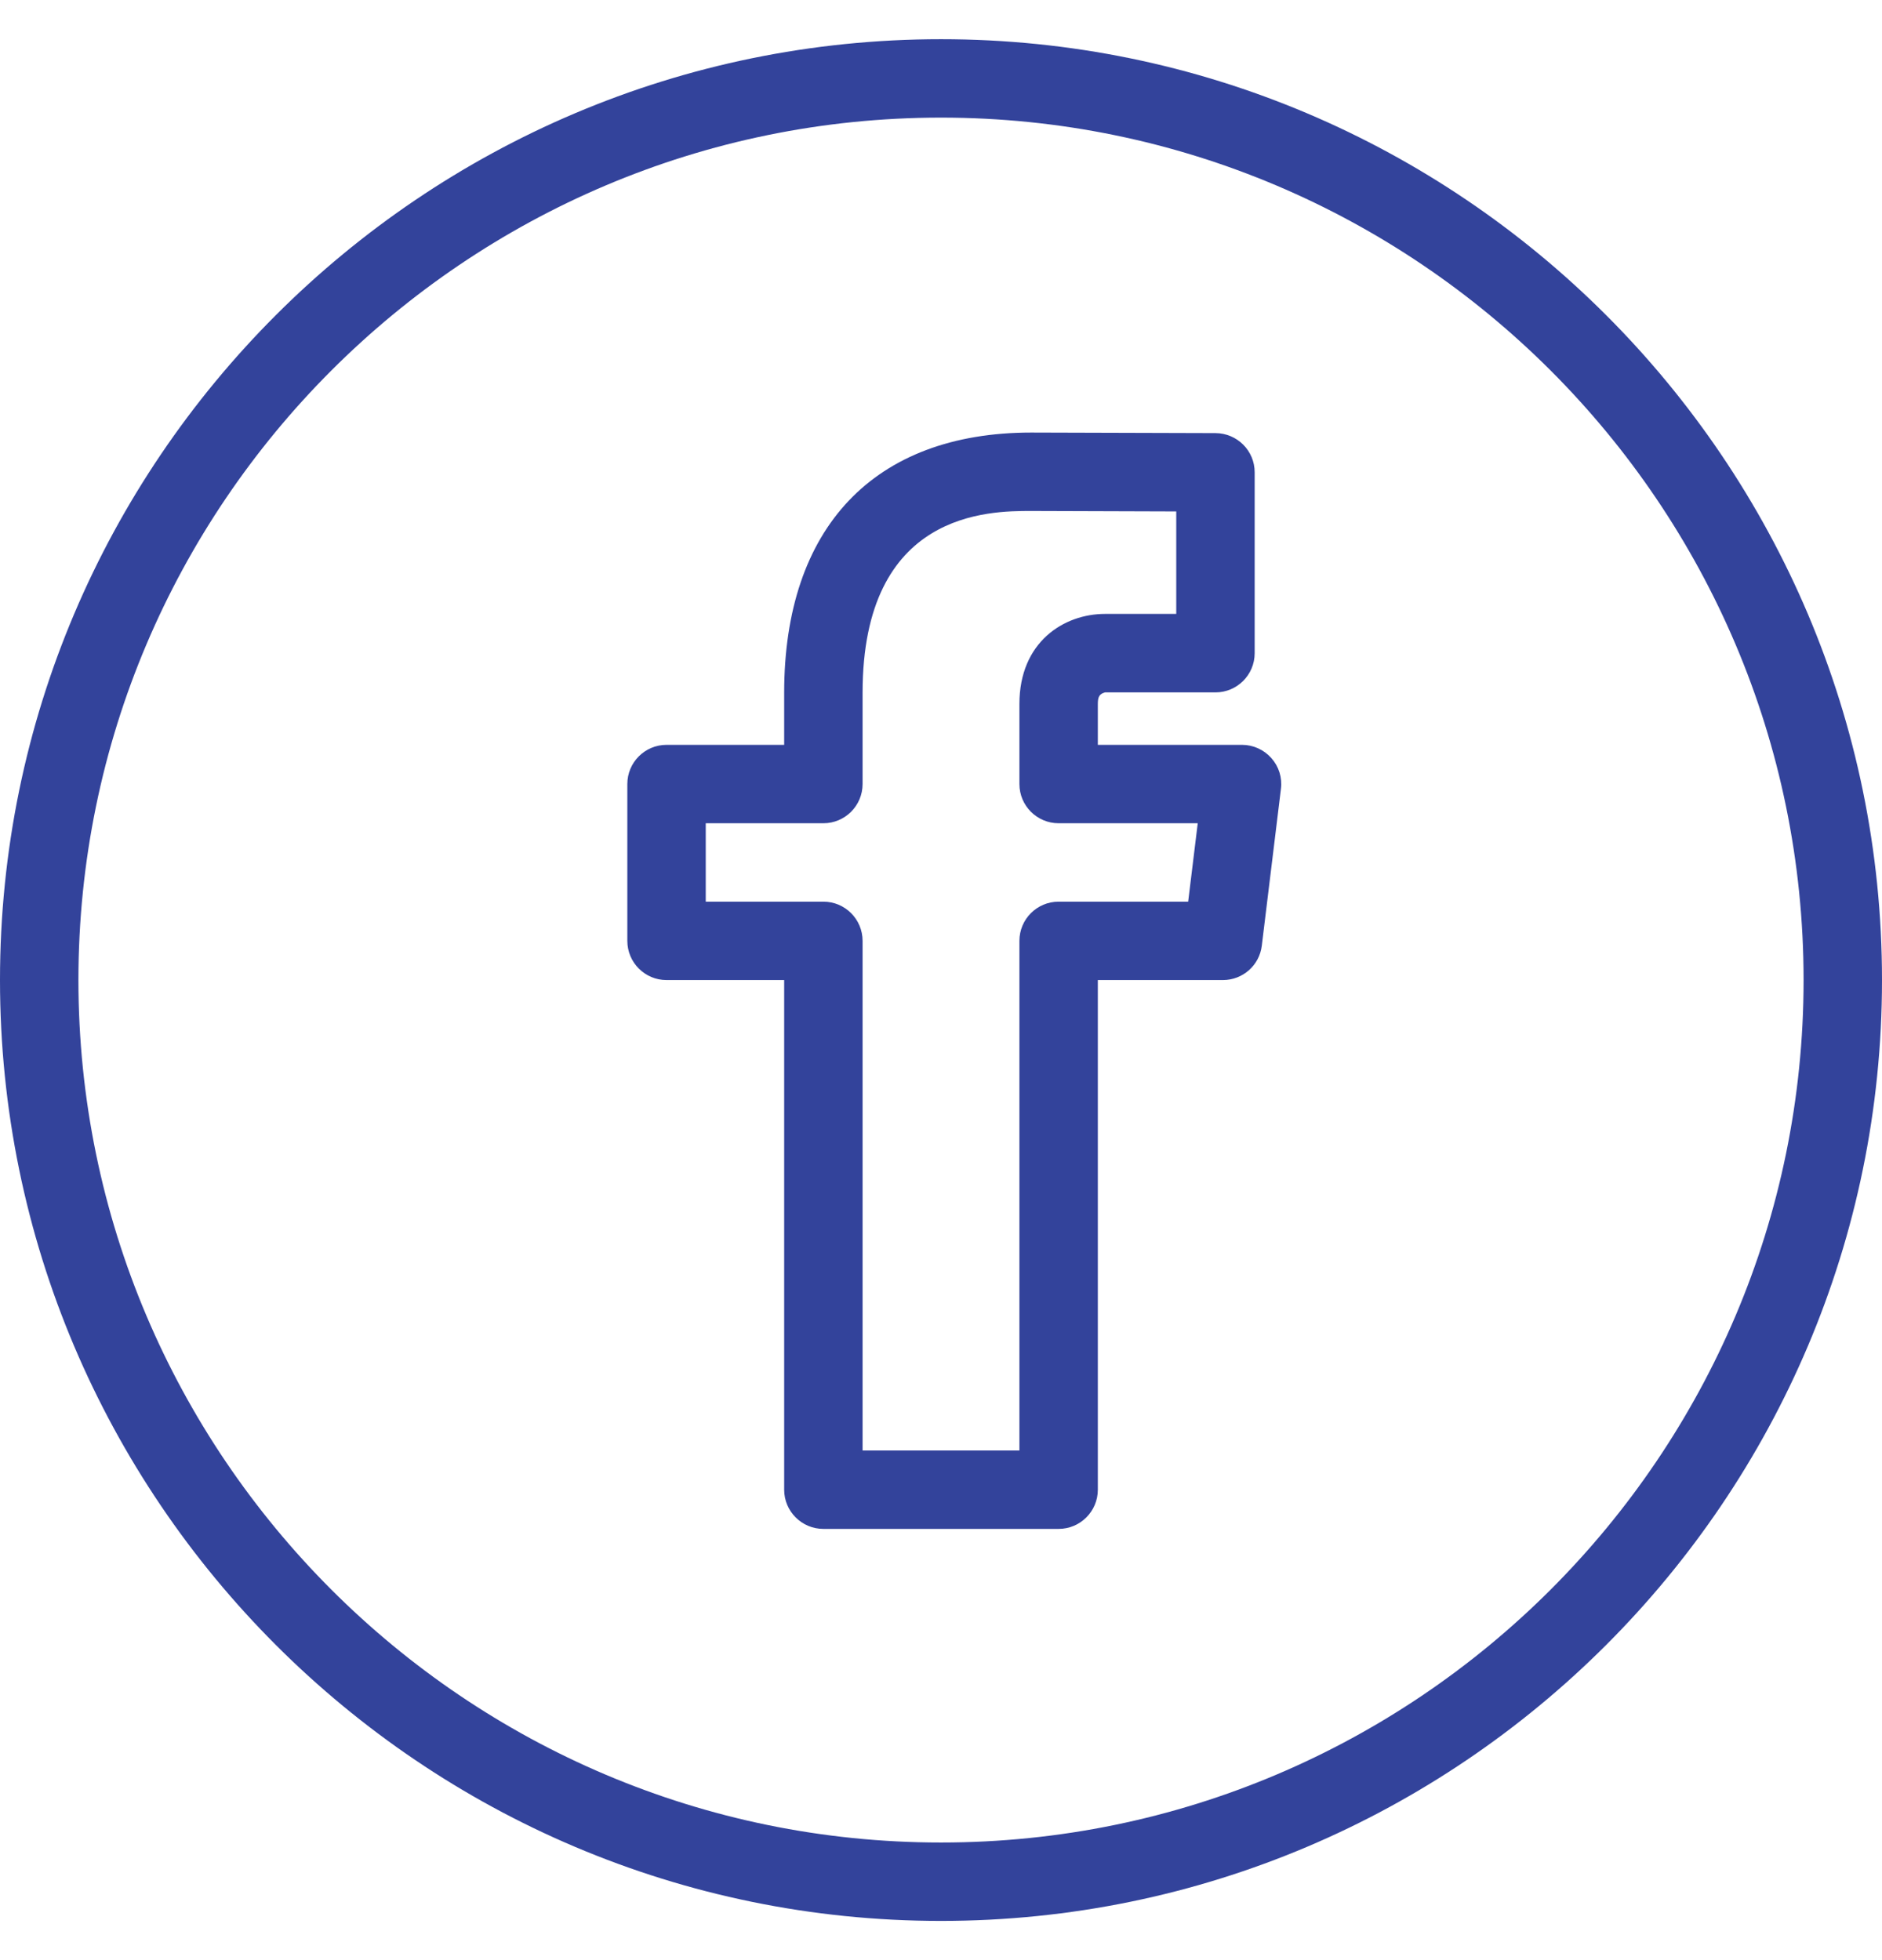 <?xml version="1.0" encoding="UTF-8" standalone="no"?>
<svg width="24px" height="25px" viewBox="0 0 24 25" version="1.1" xmlns="http://www.w3.org/2000/svg" xmlns:xlink="http://www.w3.org/1999/xlink" xmlns:sketch="http://www.bohemiancoding.com/sketch/ns">
    <!-- Generator: sketchtool 3.4.2 (385) - http://www.bohemiancoding.com/sketch -->
    <title>Facebook</title>
    <desc>Created with sketchtool.</desc>
    <defs></defs>
    <g id="Page-1" stroke="none" stroke-width="1" fill="none" fill-rule="evenodd" sketch:type="MSPage">
        <g id="Natter-Home" sketch:type="MSArtboardGroup" transform="translate(-334, -2367)" fill="#33439B">
            <g id="Footer" sketch:type="MSLayerGroup" transform="translate(-1, 2081)">
                <g id="Facebook" transform="translate(335, 286.5)" sketch:type="MSShapeGroup">
                    <path d="M12,0 C5.383,0 0,5.383 0,12 C0,18.617 5.383,24 12,24 C18.617,24 24,18.617 24,12 C24,5.383 18.617,0 12,0 L12,0 Z M12,23 C5.935,23 1,18.066 1,12 C1,5.935 5.935,1 12,1 C18.065,1 23,5.935 23,12 C23,18.066 18.065,23 12,23 L12,23 Z" id="Fill-1"></path>
                    <path d="M15.839,9 L14,9 L14,8.478 C14,8.391 14.017,8.351 14.092,8.331 L15.5,8.331 C15.776,8.331 16,8.107 16,7.831 L16,5.524 C16,5.248 15.777,5.026 15.501,5.024 L13.149,5.017 C11.147,5.018 10,6.228 10,8.336 L10,9 L8.5,9 C8.224,9 8,9.224 8,9.5 L8,11.5 C8,11.776 8.224,12 8.5,12 L10,12 L10,18.5 C10,18.776 10.224,19 10.5,19 L13.5,19 C13.776,19 14,18.776 14,18.5 L14,12 L15.595,12 C15.848,12 16.061,11.812 16.091,11.561 L16.335,9.561 C16.353,9.419 16.309,9.277 16.213,9.169 C16.118,9.062 15.982,9 15.839,9 L15.839,9 Z M15.152,11 L13.5,11 C13.224,11 13,11.224 13,11.5 L13,18 L11,18 L11,11.5 C11,11.224 10.776,11 10.5,11 L9,11 L9,10 L10.5,10 C10.776,10 11,9.776 11,9.5 L11,8.336 C11,6.017 12.618,6.017 13.148,6.017 L15,6.023 L15,7.33 L14.092,7.33 C13.566,7.33 13,7.689 13,8.478 L13,9.5 C13,9.776 13.224,10 13.5,10 L15.274,10 L15.152,11 L15.152,11 Z" id="Fill-3"></path>
                </g>
            </g>
        </g>
    </g>
</svg>
